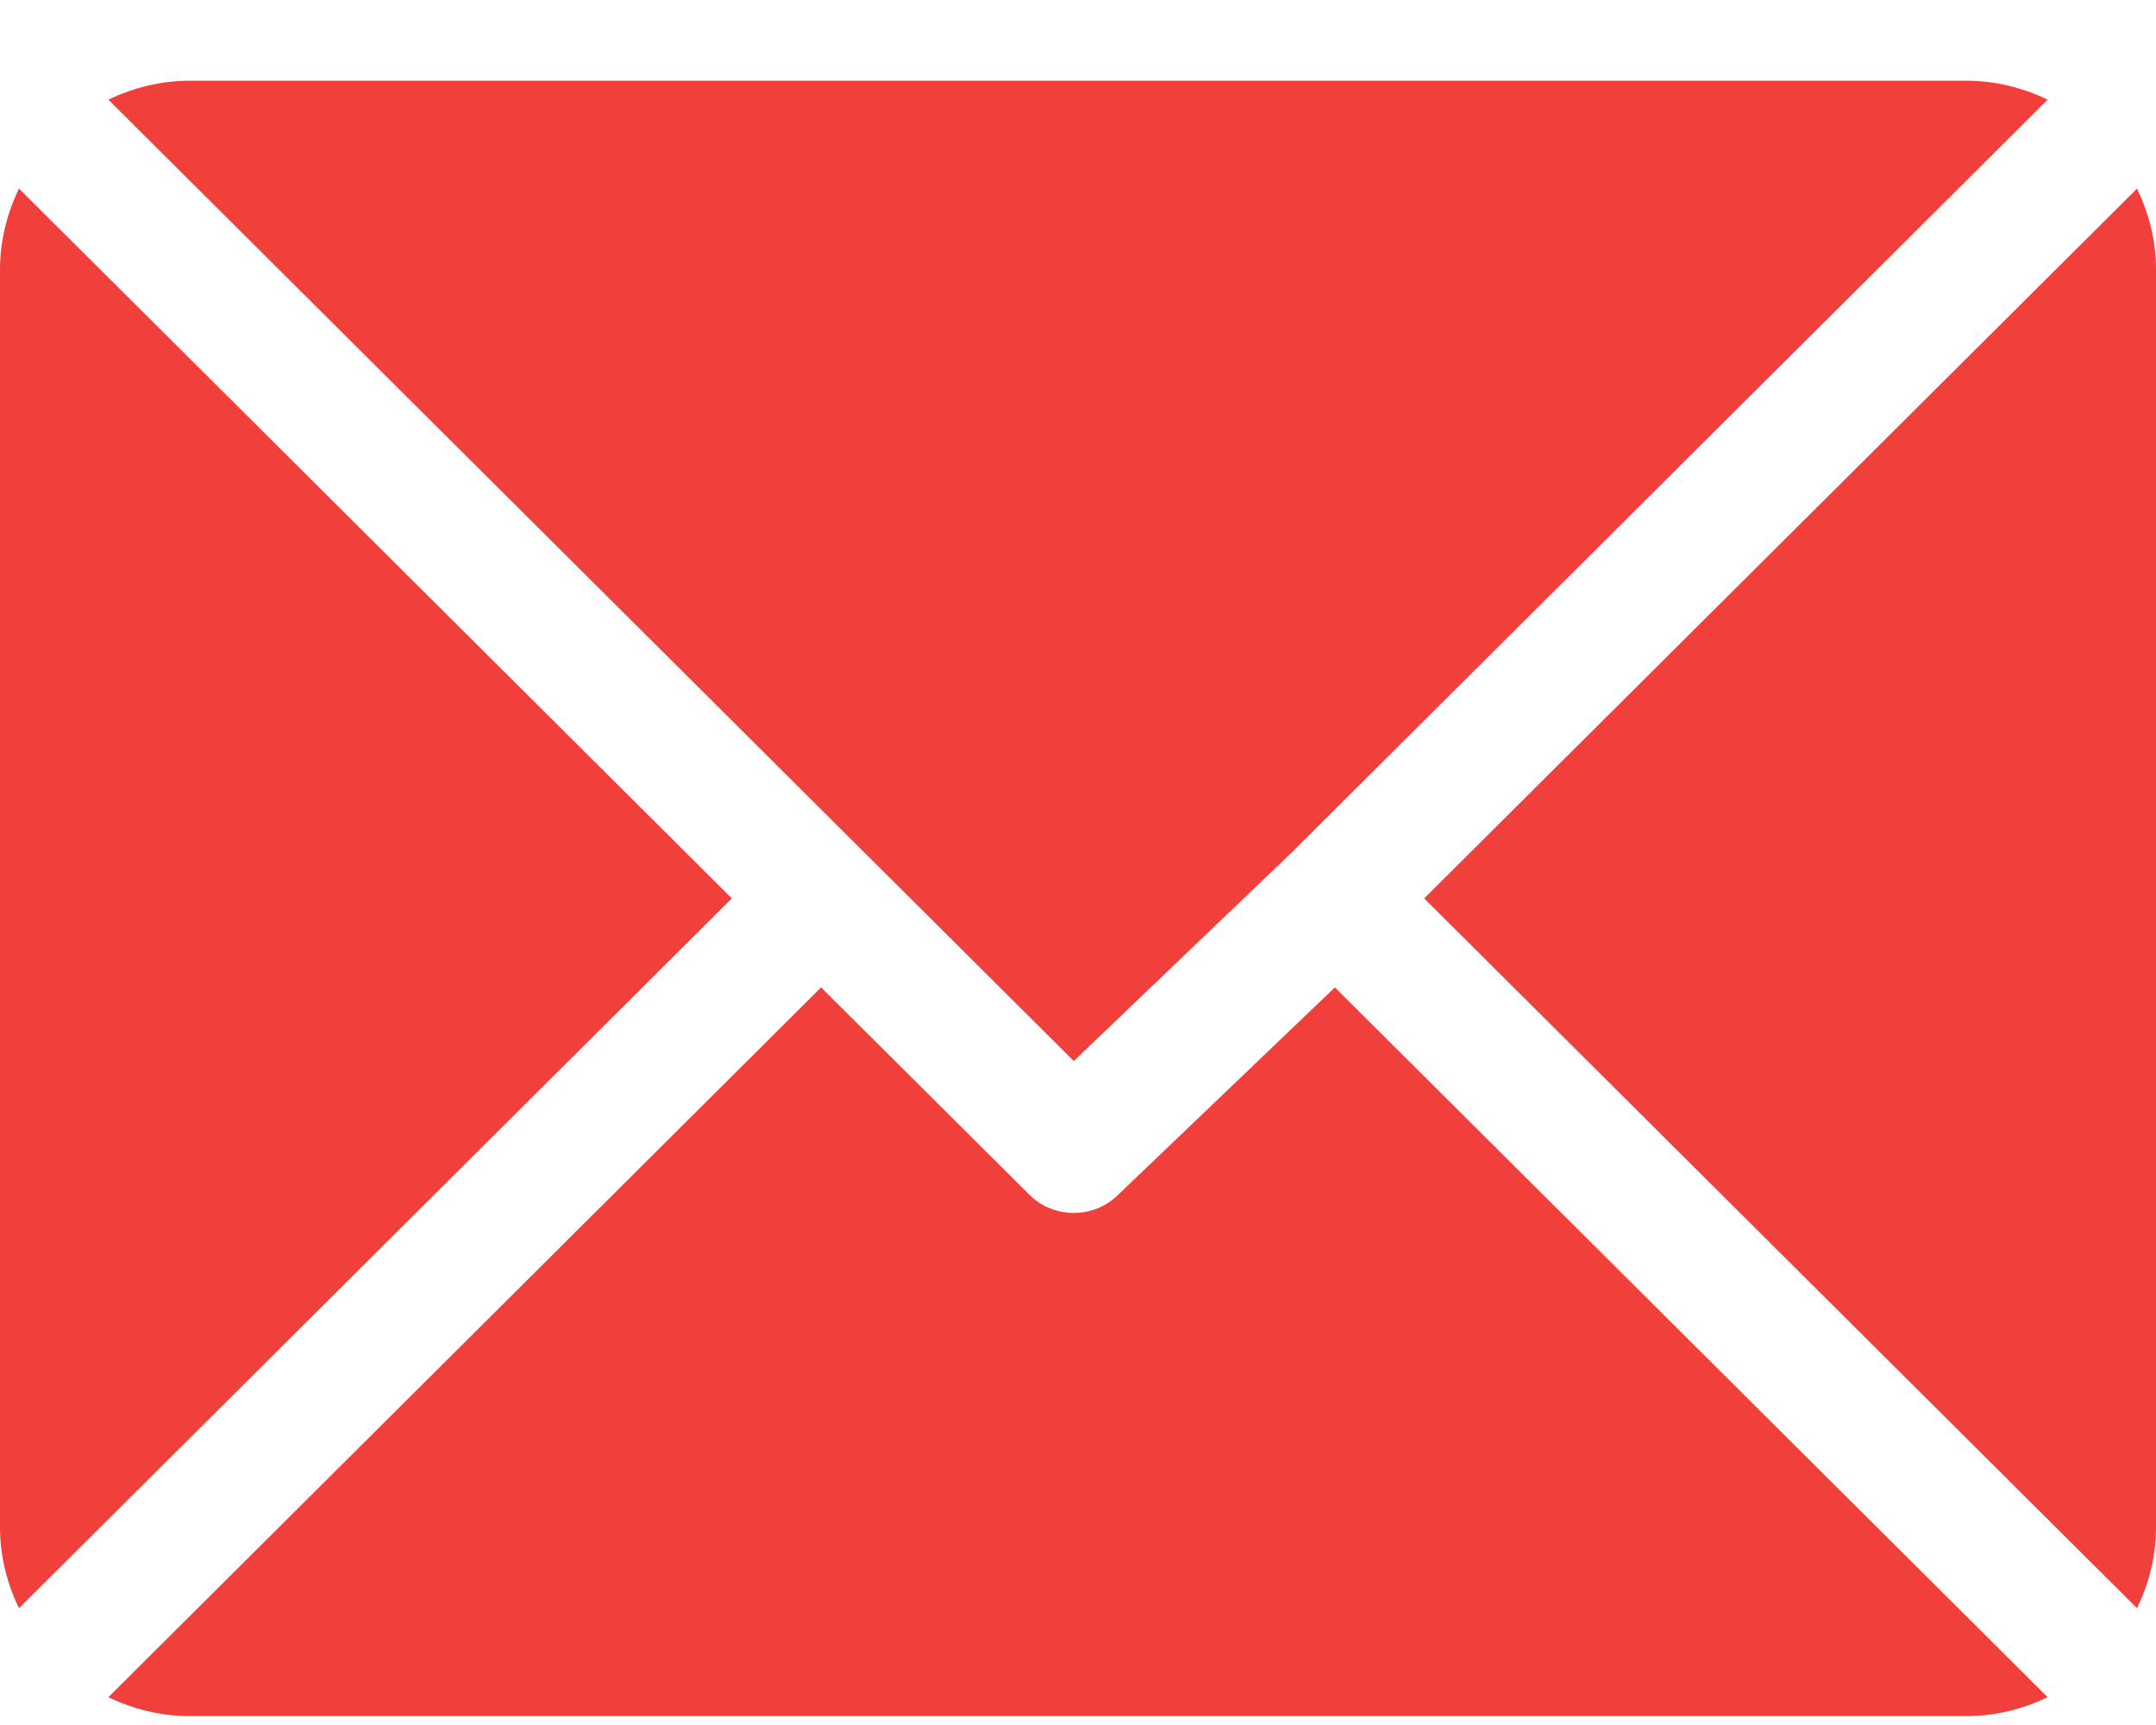 <svg width="25" height="20" viewBox="0 0 25 20" fill="none" xmlns="http://www.w3.org/2000/svg">
<path d="M22.803 0.936H2.197C1.859 0.936 1.542 1.019 1.256 1.155L12.451 12.302L14.96 9.901C14.96 9.901 14.961 9.901 14.961 9.901C14.961 9.901 14.961 9.901 14.961 9.901L23.744 1.155C23.458 1.019 23.141 0.936 22.803 0.936Z" fill="#F1403B"/>
<path d="M24.78 2.187L16.514 10.416L24.78 18.646C24.917 18.361 25 18.046 25 17.709V3.124C25 2.787 24.917 2.472 24.78 2.187Z" fill="#F1403B"/>
<path d="M0.22 2.186C0.083 2.471 0 2.787 0 3.124V17.709C0 18.046 0.083 18.361 0.22 18.646L8.486 10.416L0.22 2.186Z" fill="#F1403B"/>
<path d="M15.479 11.448L12.969 13.849C12.826 13.992 12.639 14.063 12.451 14.063C12.264 14.063 12.076 13.992 11.933 13.849L9.521 11.448L1.256 19.678C1.542 19.814 1.859 19.897 2.197 19.897H22.803C23.141 19.897 23.458 19.814 23.744 19.678L15.479 11.448Z" fill="#F1403B"/>
</svg>
